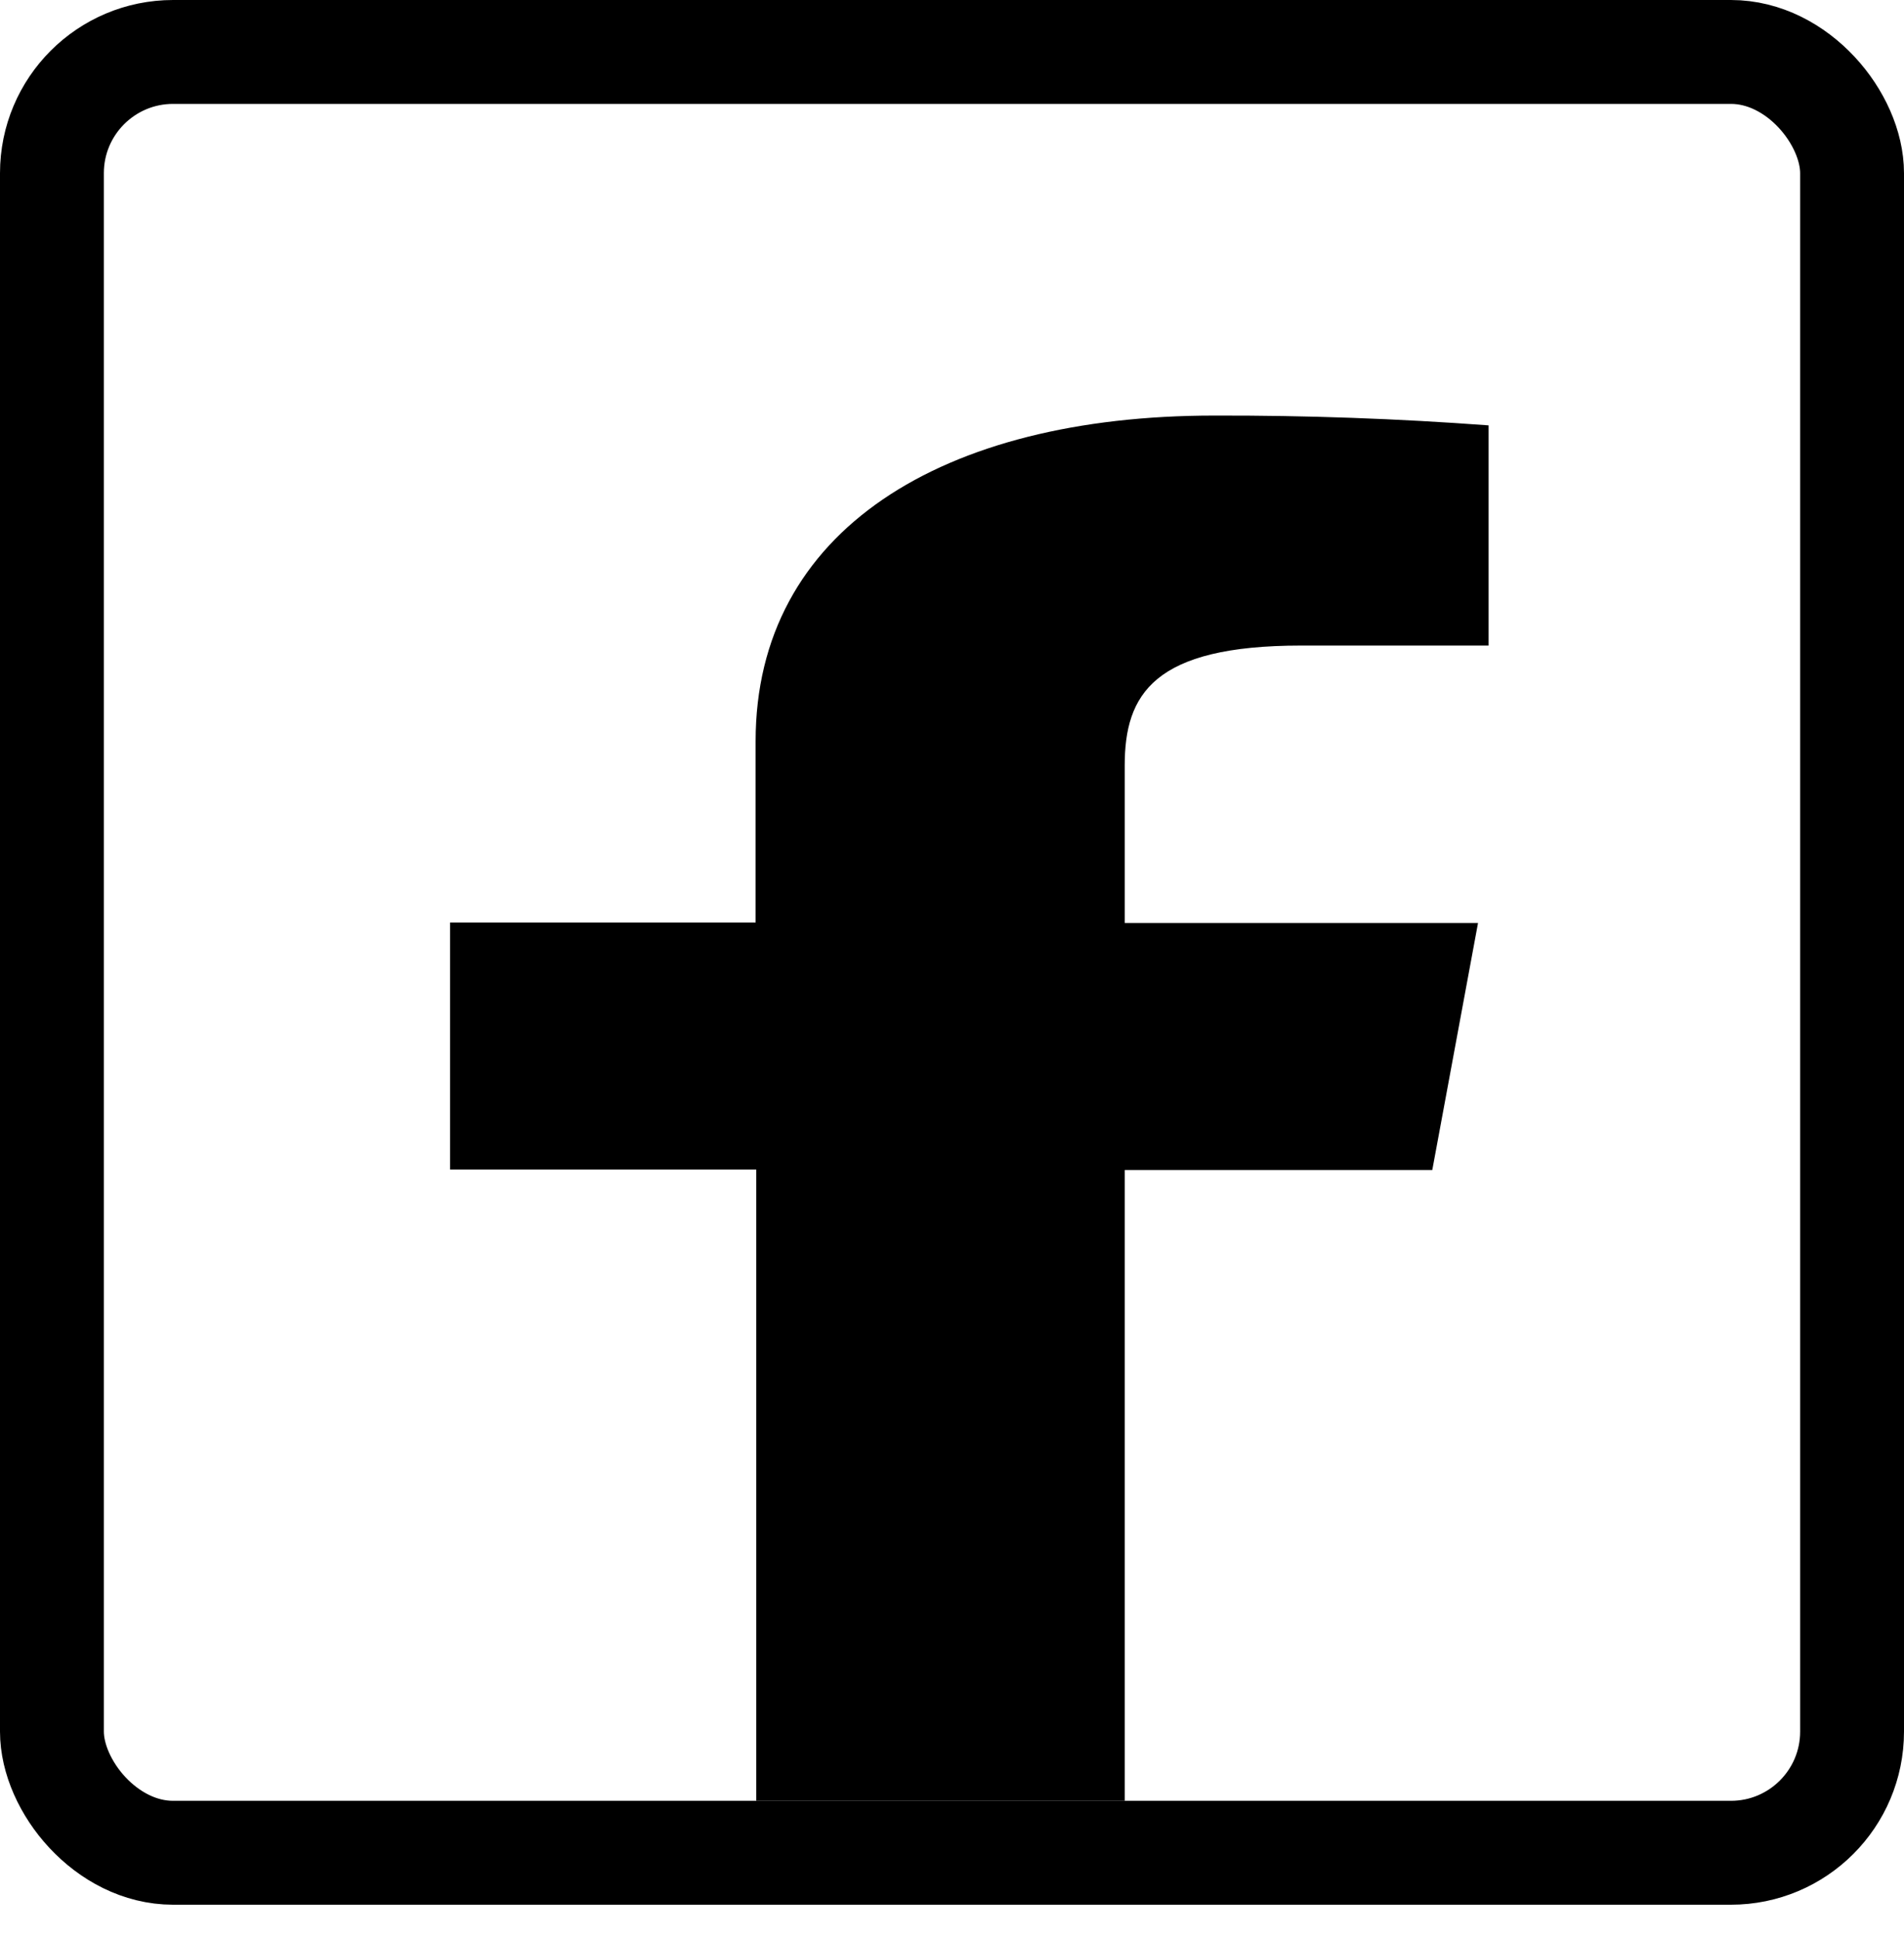 <svg width="55" height="56" viewBox="0 0 55 56" fill="none" xmlns="http://www.w3.org/2000/svg">
<rect x="1.5" y="1.5" width="52" height="52" rx="3.5" stroke="black" stroke-width="3"/>
<g filter="url(#filter0_d)">
<path d="M32.489 48V29.784H41.374L42.695 22.652H32.489V18.109C32.489 16.05 33.318 14.641 37.589 14.641H43V8.283C40.367 8.087 37.721 7.993 35.073 8C27.219 8 21.827 11.316 21.827 17.404V22.638H13V29.77H21.846V48H32.489Z" fill="black"/>
</g>
<defs>
<filter id="filter0_d" x="9" y="8" width="38" height="48" filterUnits="userSpaceOnUse" color-interpolation-filters="sRGB">
<feFlood flood-opacity="0" result="BackgroundImageFix"/>
<feColorMatrix in="SourceAlpha" type="matrix" values="0 0 0 0 0 0 0 0 0 0 0 0 0 0 0 0 0 0 127 0"/>
<feOffset dy="4"/>
<feGaussianBlur stdDeviation="2"/>
<feColorMatrix type="matrix" values="0 0 0 0 0 0 0 0 0 0 0 0 0 0 0 0 0 0 0.25 0"/>
<feBlend mode="normal" in2="BackgroundImageFix" result="effect1_dropShadow"/>
<feBlend mode="normal" in="SourceGraphic" in2="effect1_dropShadow" result="shape"/>
</filter>
</defs>
</svg>
